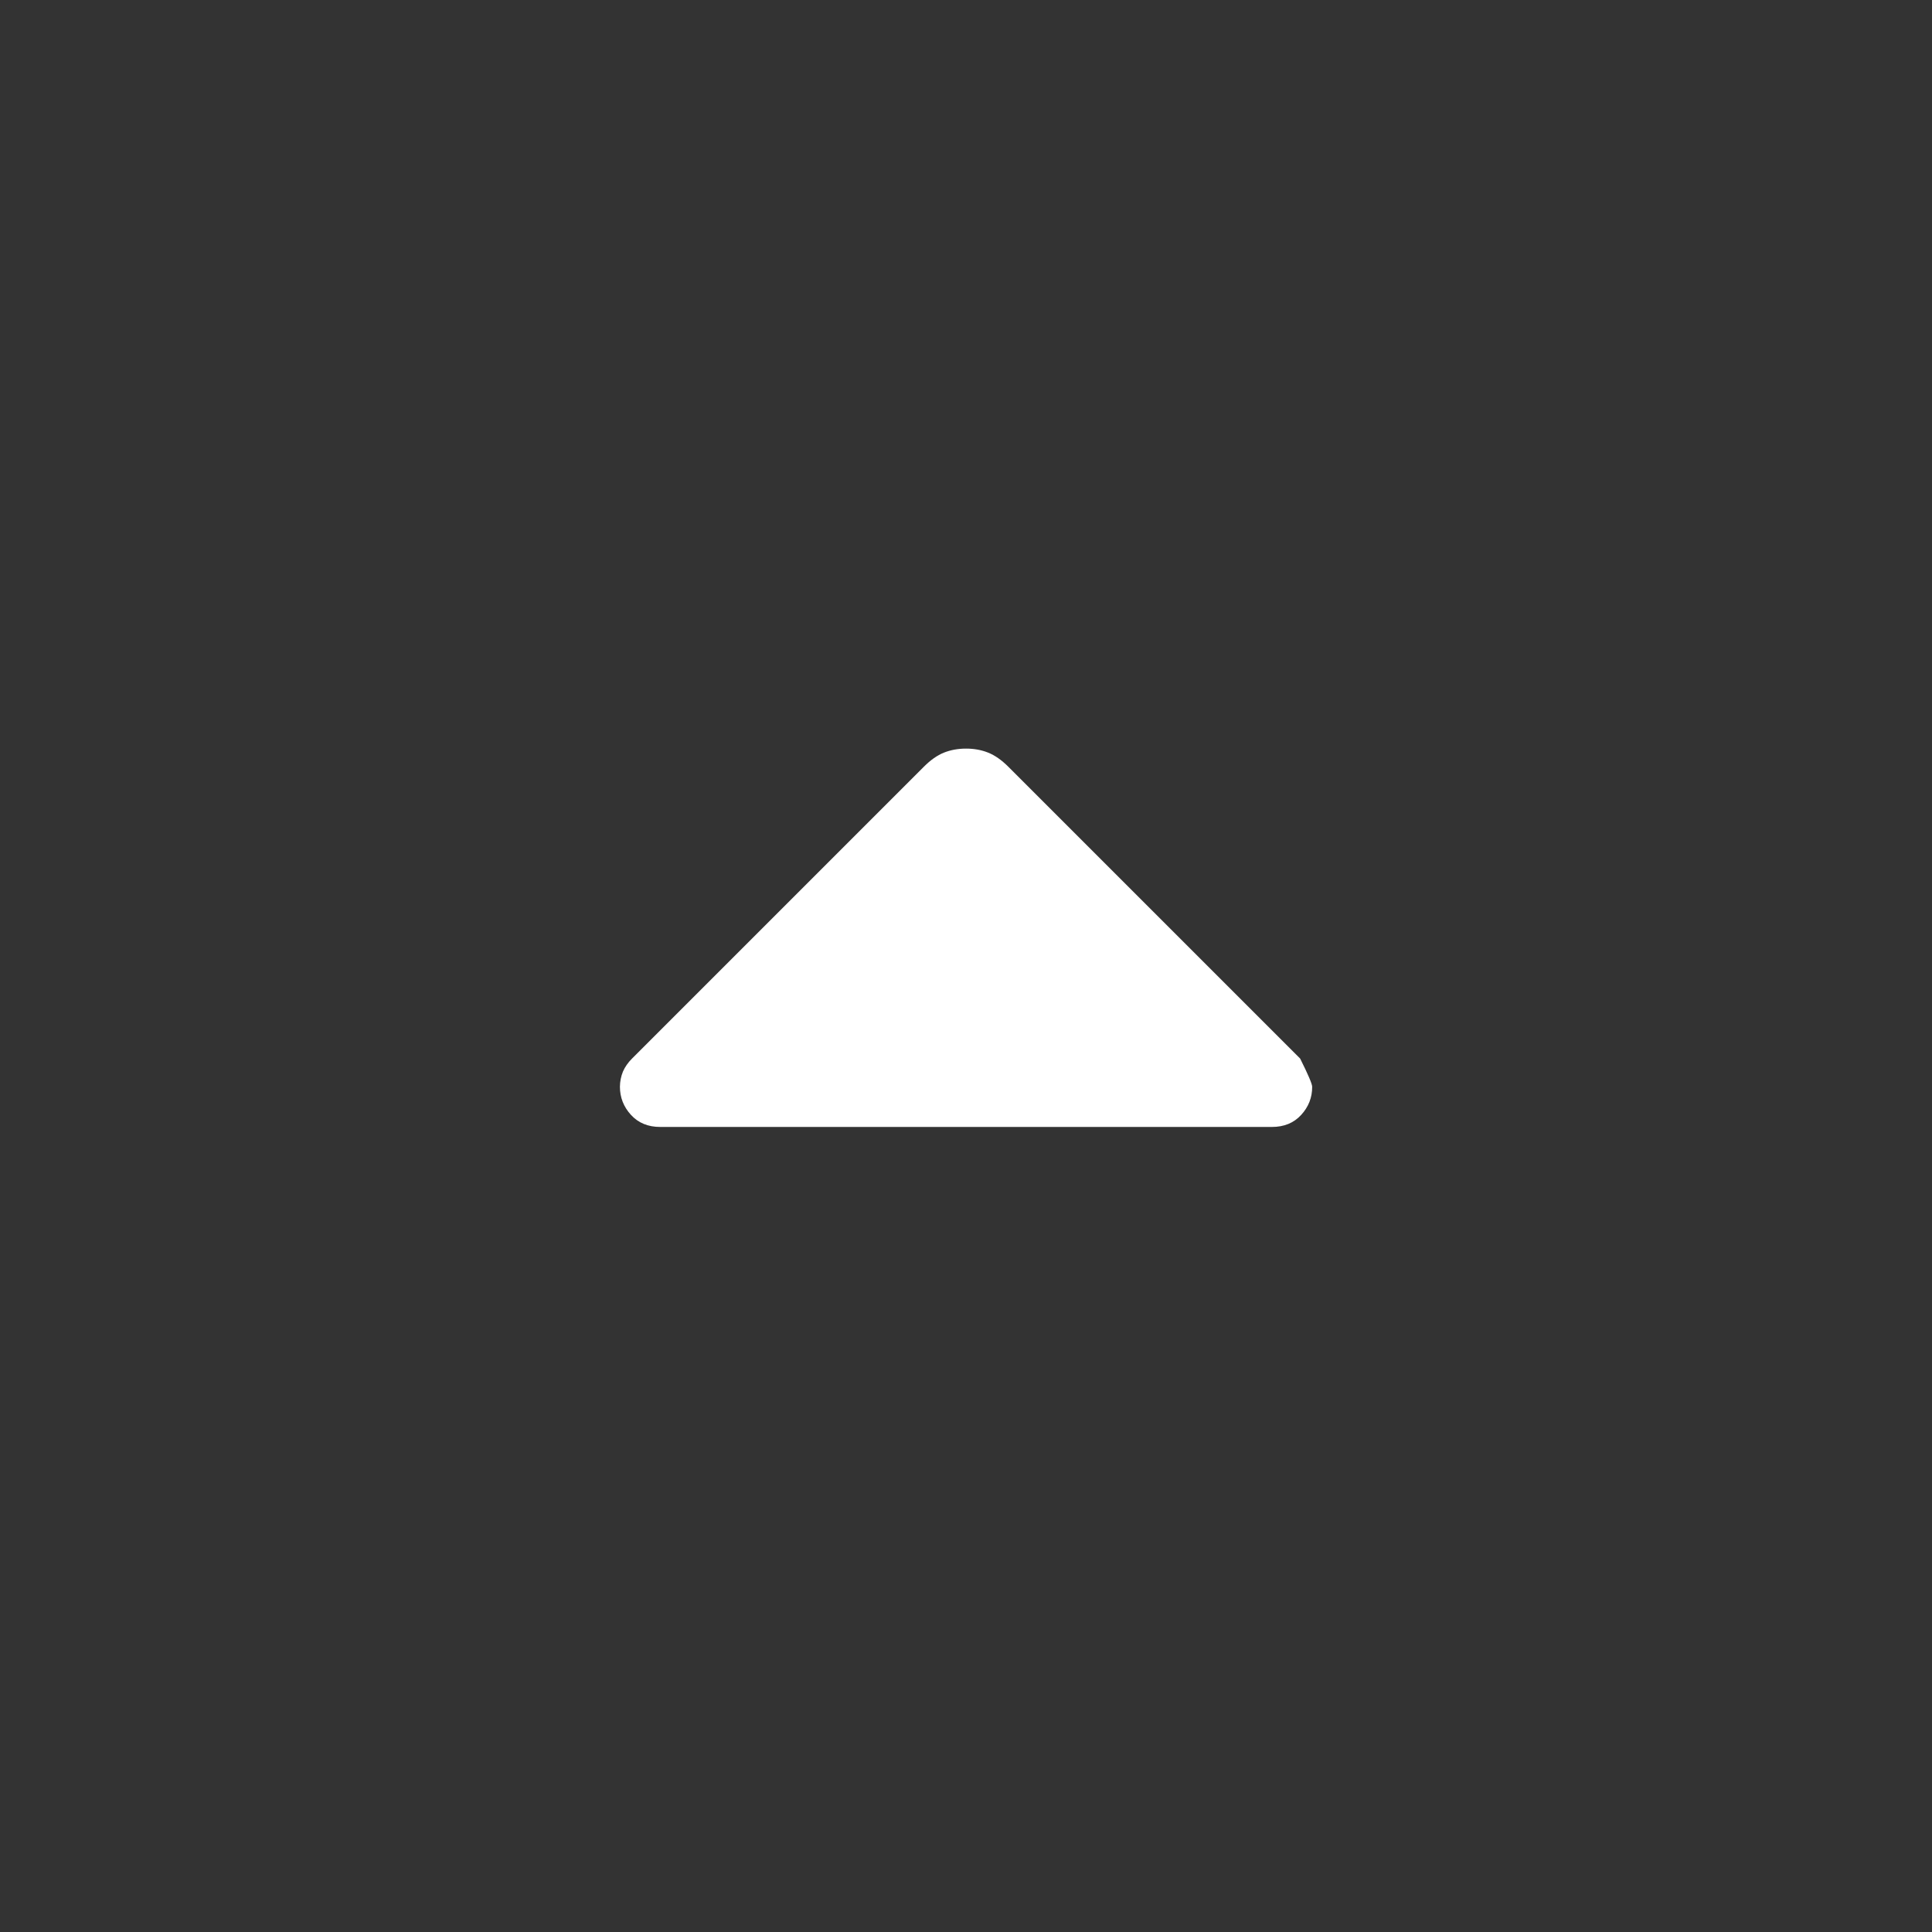 <svg width="23" height="23" viewBox="0 0 23 23" fill="none" xmlns="http://www.w3.org/2000/svg">
<rect x="0" y="0" width="23" height="23" fill="#333333" stroke="none"/>
<g id="material-symbols:arrow-drop-down-rounded">
<path id="Vector" d="M10.998 9.128L7.524 12.602C7.476 12.65 7.44 12.702 7.416 12.757C7.393 12.813 7.381 12.873 7.38 12.937C7.38 13.065 7.424 13.177 7.512 13.273C7.6 13.369 7.716 13.416 7.859 13.416H15.142C15.286 13.416 15.402 13.369 15.49 13.273C15.578 13.177 15.622 13.065 15.621 12.937C15.621 12.905 15.574 12.794 15.478 12.602L12.004 9.128C11.924 9.048 11.844 8.992 11.764 8.96C11.684 8.928 11.597 8.912 11.501 8.912C11.405 8.912 11.317 8.928 11.237 8.96C11.157 8.992 11.078 9.048 10.998 9.128Z" fill="white"/>
</g>
</svg>

